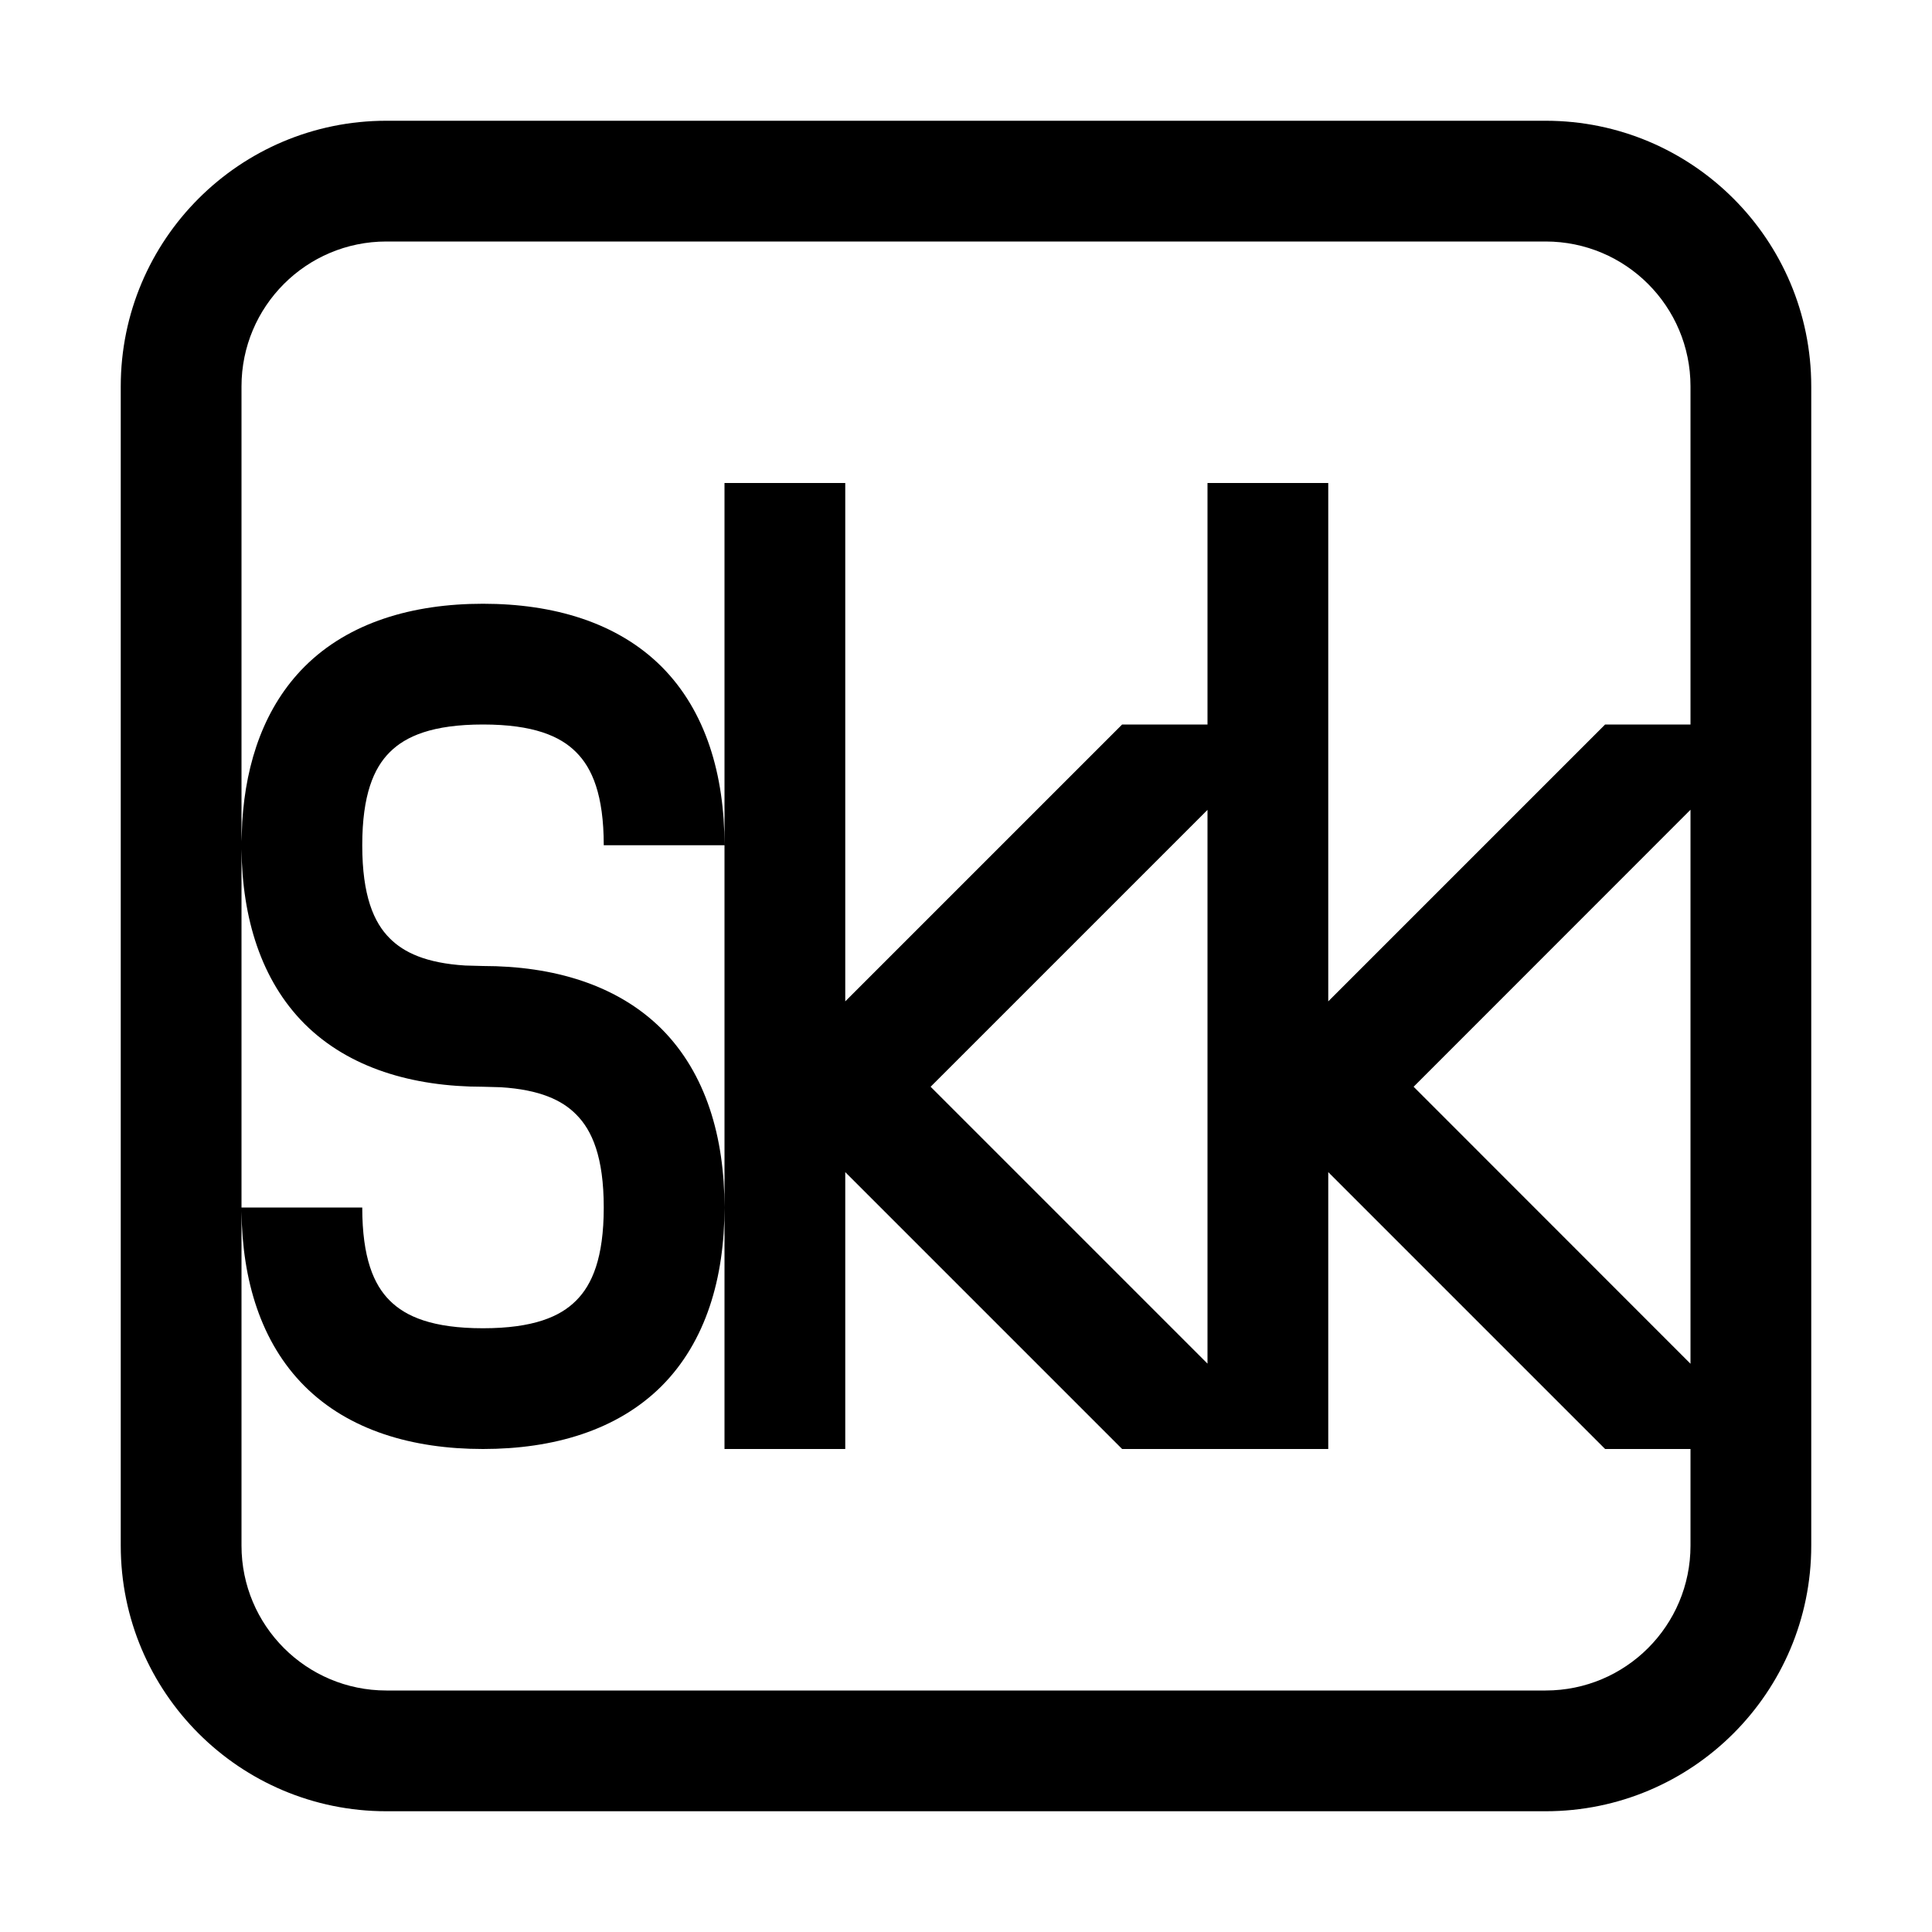 <?xml version="1.0" encoding="UTF-8"?>
<svg width="16px" height="16px" viewBox="0 0 16 16" version="1.1" xmlns="http://www.w3.org/2000/svg" xmlns:xlink="http://www.w3.org/1999/xlink">
    <title>fcitx-skk-dark</title>
    <g id="fcitx-skk-dark" stroke="none" stroke-width="1" fill="none" fill-rule="evenodd">
        <path d="M12.8,1 C14.015,1 15,1.985 15,3.2 L15,12.8 C15,14.015 14.015,15 12.8,15 L3.2,15 C1.985,15 1,14.015 1,12.8 L1,3.2 C1,1.985 1.985,1 3.2,1 L12.8,1 Z M11,9.707 L11,12 L9.293,12 L7,9.707 L7,12 L6,12 L6,10 C6,10.583 5.846,11.111 5.479,11.479 C5.111,11.846 4.583,12 4,12 C3.417,12 2.889,11.846 2.522,11.479 C2.161,11.118 2.006,10.603 2,10.032 L2,12.8 C2,13.463 2.537,14 3.2,14 L12.8,14 C13.463,14 14,13.463 14,12.8 L14,12 L13.293,12 L11,9.707 Z M14,6.706 L11.707,9 L14,11.294 L14,6.706 Z M10,6.707 L7.707,9 L10,11.293 L10,6.707 Z M2,7.032 L2,10 L3,10 C3,10.417 3.095,10.639 3.228,10.771 C3.361,10.904 3.583,11 4,11 C4.417,11 4.639,10.904 4.771,10.771 C4.904,10.639 5,10.417 5,10 C5,9.583 4.904,9.361 4.771,9.229 C4.656,9.112 4.471,9.024 4.147,9.004 L4,9 C3.417,9 2.889,8.845 2.522,8.479 C2.161,8.117 2.006,7.602 2,7.032 Z M4,6 C3.583,6 3.361,6.096 3.228,6.229 C3.095,6.361 3,6.583 3,7 C3,7.417 3.095,7.639 3.228,7.771 C3.344,7.888 3.529,7.976 3.853,7.996 L4,8 C4.583,8 5.111,8.155 5.479,8.521 C5.846,8.889 6,9.417 6,10 L6,7 L5,7 C5,6.583 4.904,6.361 4.771,6.229 C4.639,6.096 4.417,6 4,6 Z M12.8,2 L3.2,2 C2.537,2 2,2.537 2,3.2 L2,6.968 L2.006,6.808 C2.037,6.302 2.195,5.849 2.522,5.521 C2.889,5.154 3.417,5 4,5 C4.583,5 5.111,5.154 5.479,5.521 C5.846,5.889 6,6.417 6,7 L6,4 L7,4 L7,8.293 L9.293,6 L10,6 L10,4 L11,4 L11,8.293 L13.293,6 L14,6 L14,3.2 C14,2.537 13.463,2 12.8,2 Z" id="形状" fill="#000000"></path>
    </g>
</svg>